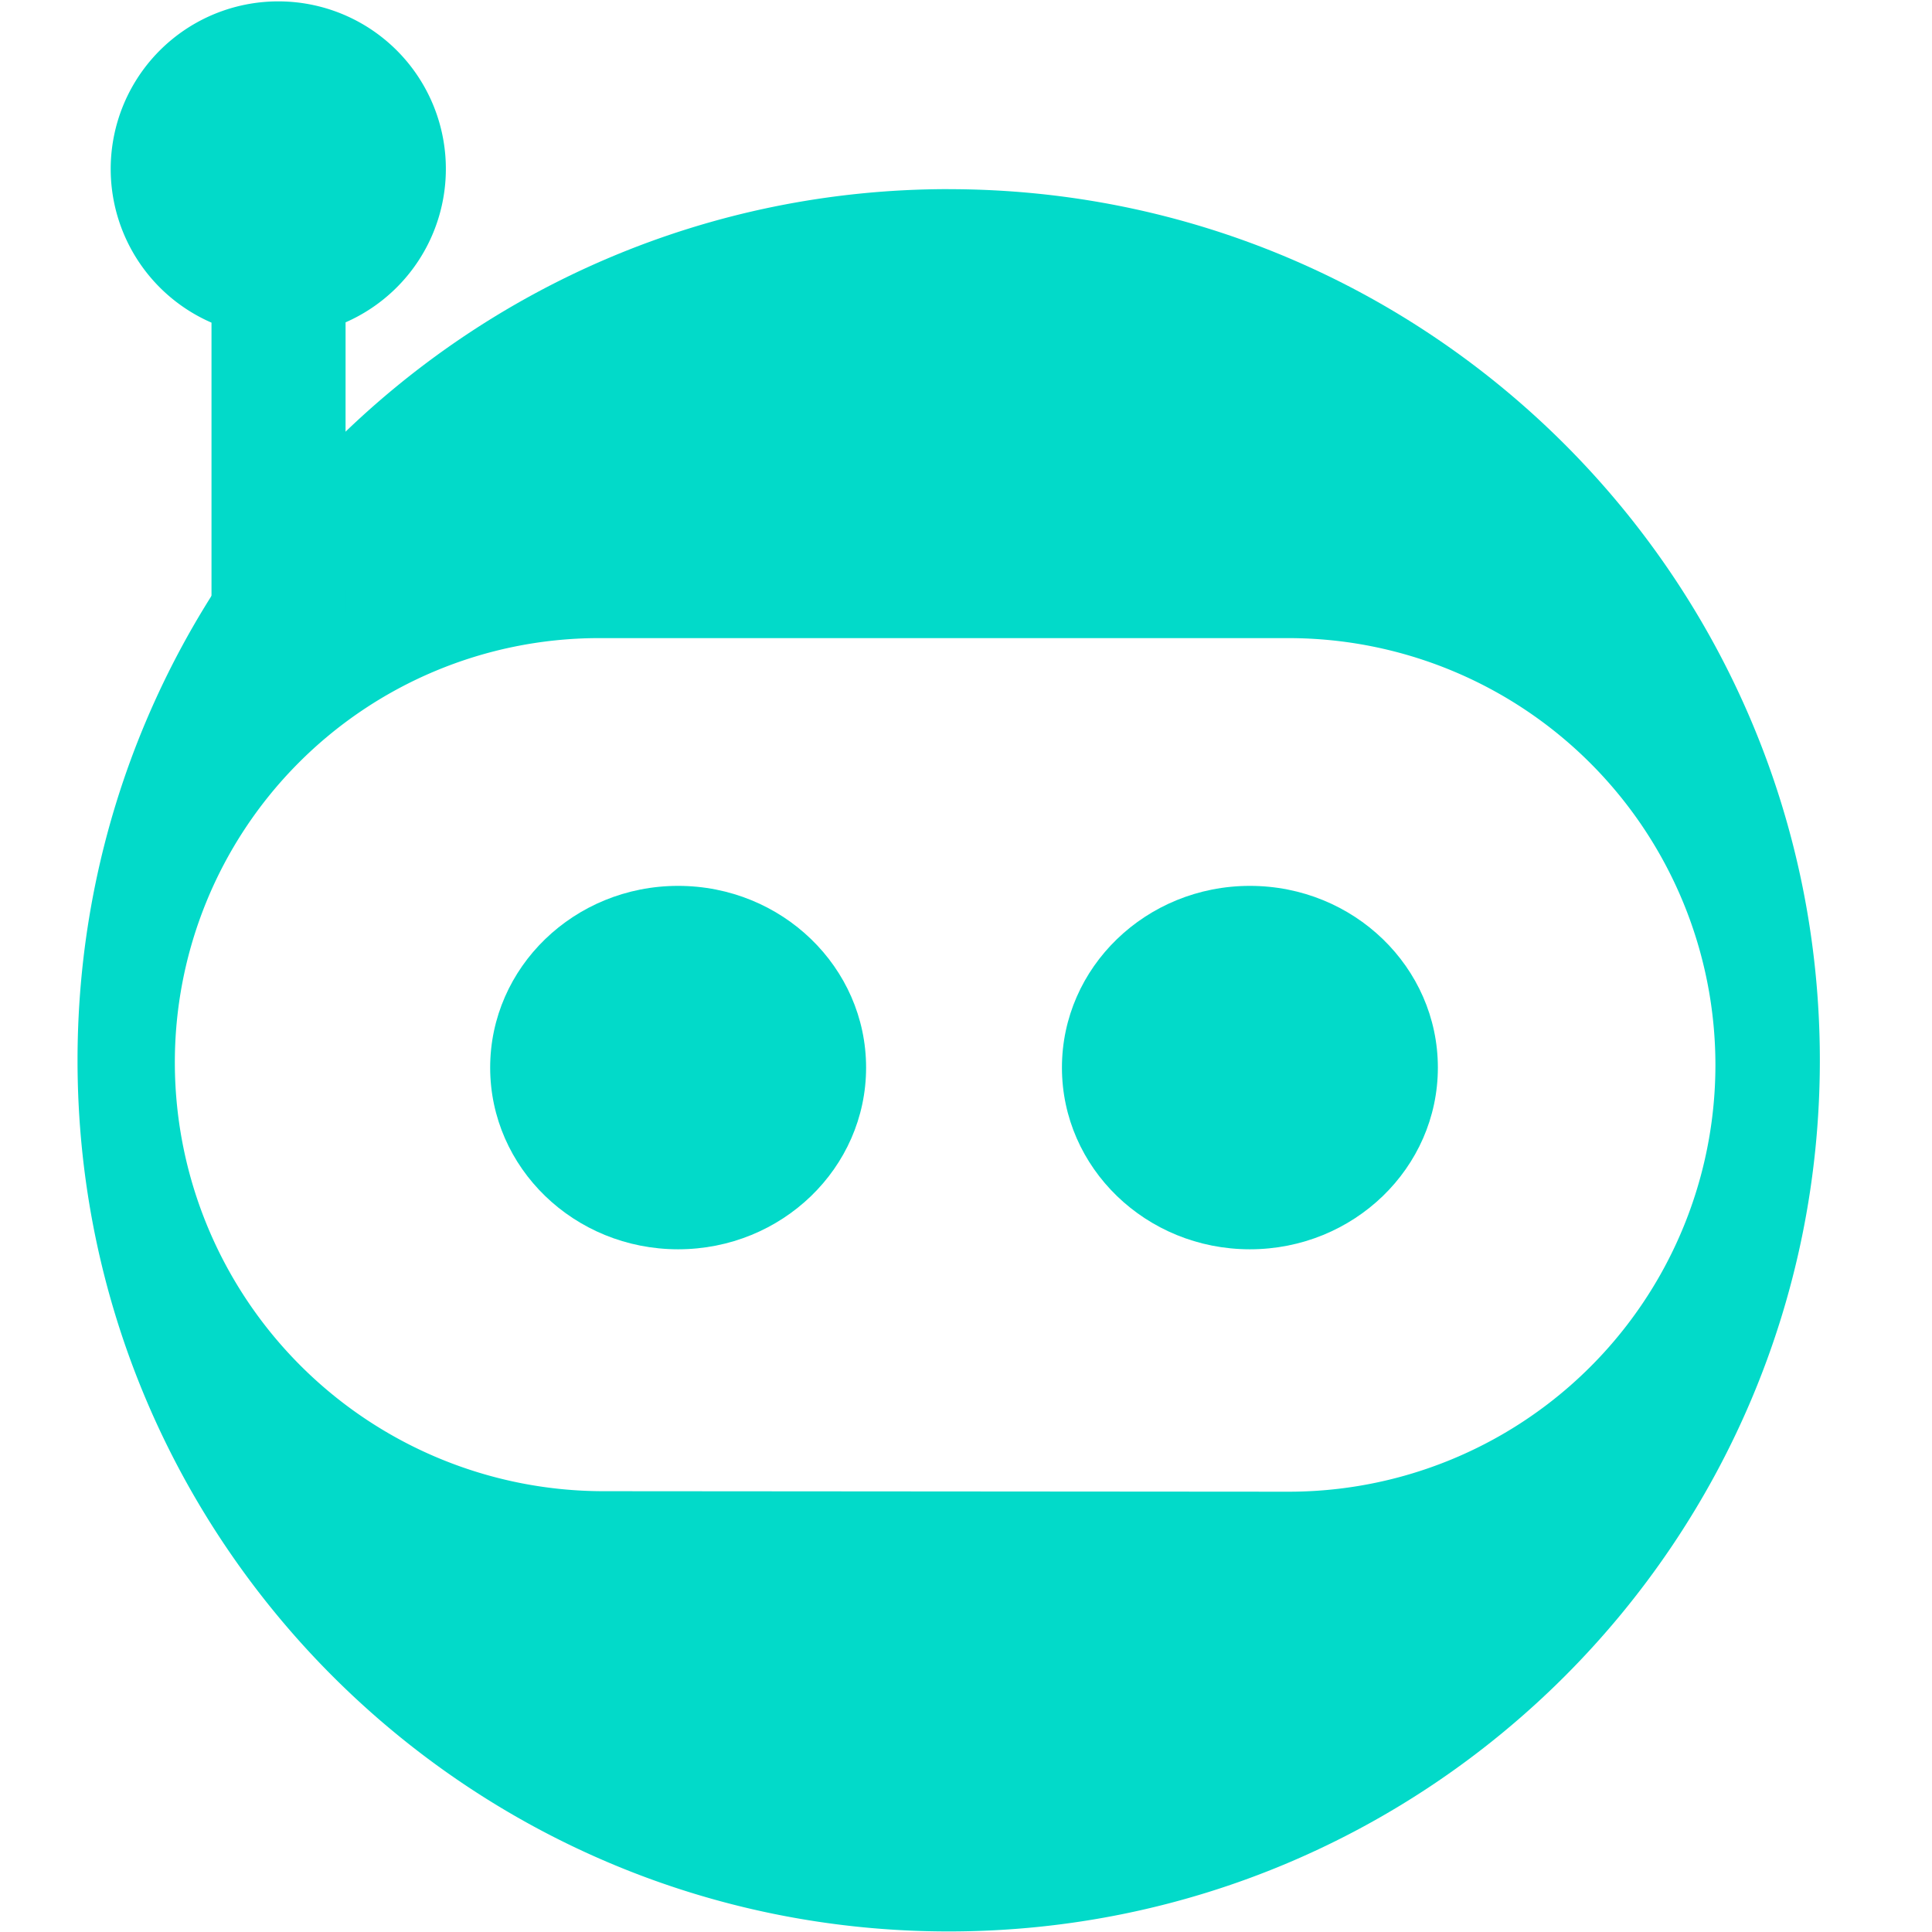 <svg class="jss55" width="16" height="16" viewBox="0 0 35 38" xmlns="http://www.w3.org/2000/svg">
    <title>Vaticle</title>
    <g fill="none" fill-rule="evenodd">
        <g transform="translate(.005)" fill="#02DAC9">
            <path d="M17.155 3.721c9.463 0 17.134 7.671 17.134 17.134 0 9.463-7.671 17.134-17.134 17.134C7.692 37.989.02 30.318.02 20.855.02 11.392 7.69 3.72 17.155 3.72zm6.682 8.83H10.234a8.344 8.344 0 0 0-8.3 8.386 8.436 8.436 0 0 0 8.43 8.393l13.473.01a8.393 8.393 0 0 0 8.398-8.391 8.398 8.398 0 0 0-8.398-8.398z"></path>
            <ellipse cx="11.833" cy="20.998" rx="3.697" ry="3.574"></ellipse>
            <ellipse cx="23.079" cy="20.998" rx="3.697" ry="3.574"></ellipse>
            <path d="M3.966.027A3.295 3.295 0 0 1 5.292 6.34l-.001 7.456H2.655v-7.45A3.296 3.296 0 0 1 3.965.027z"></path>
        </g>
    </g>
</svg>